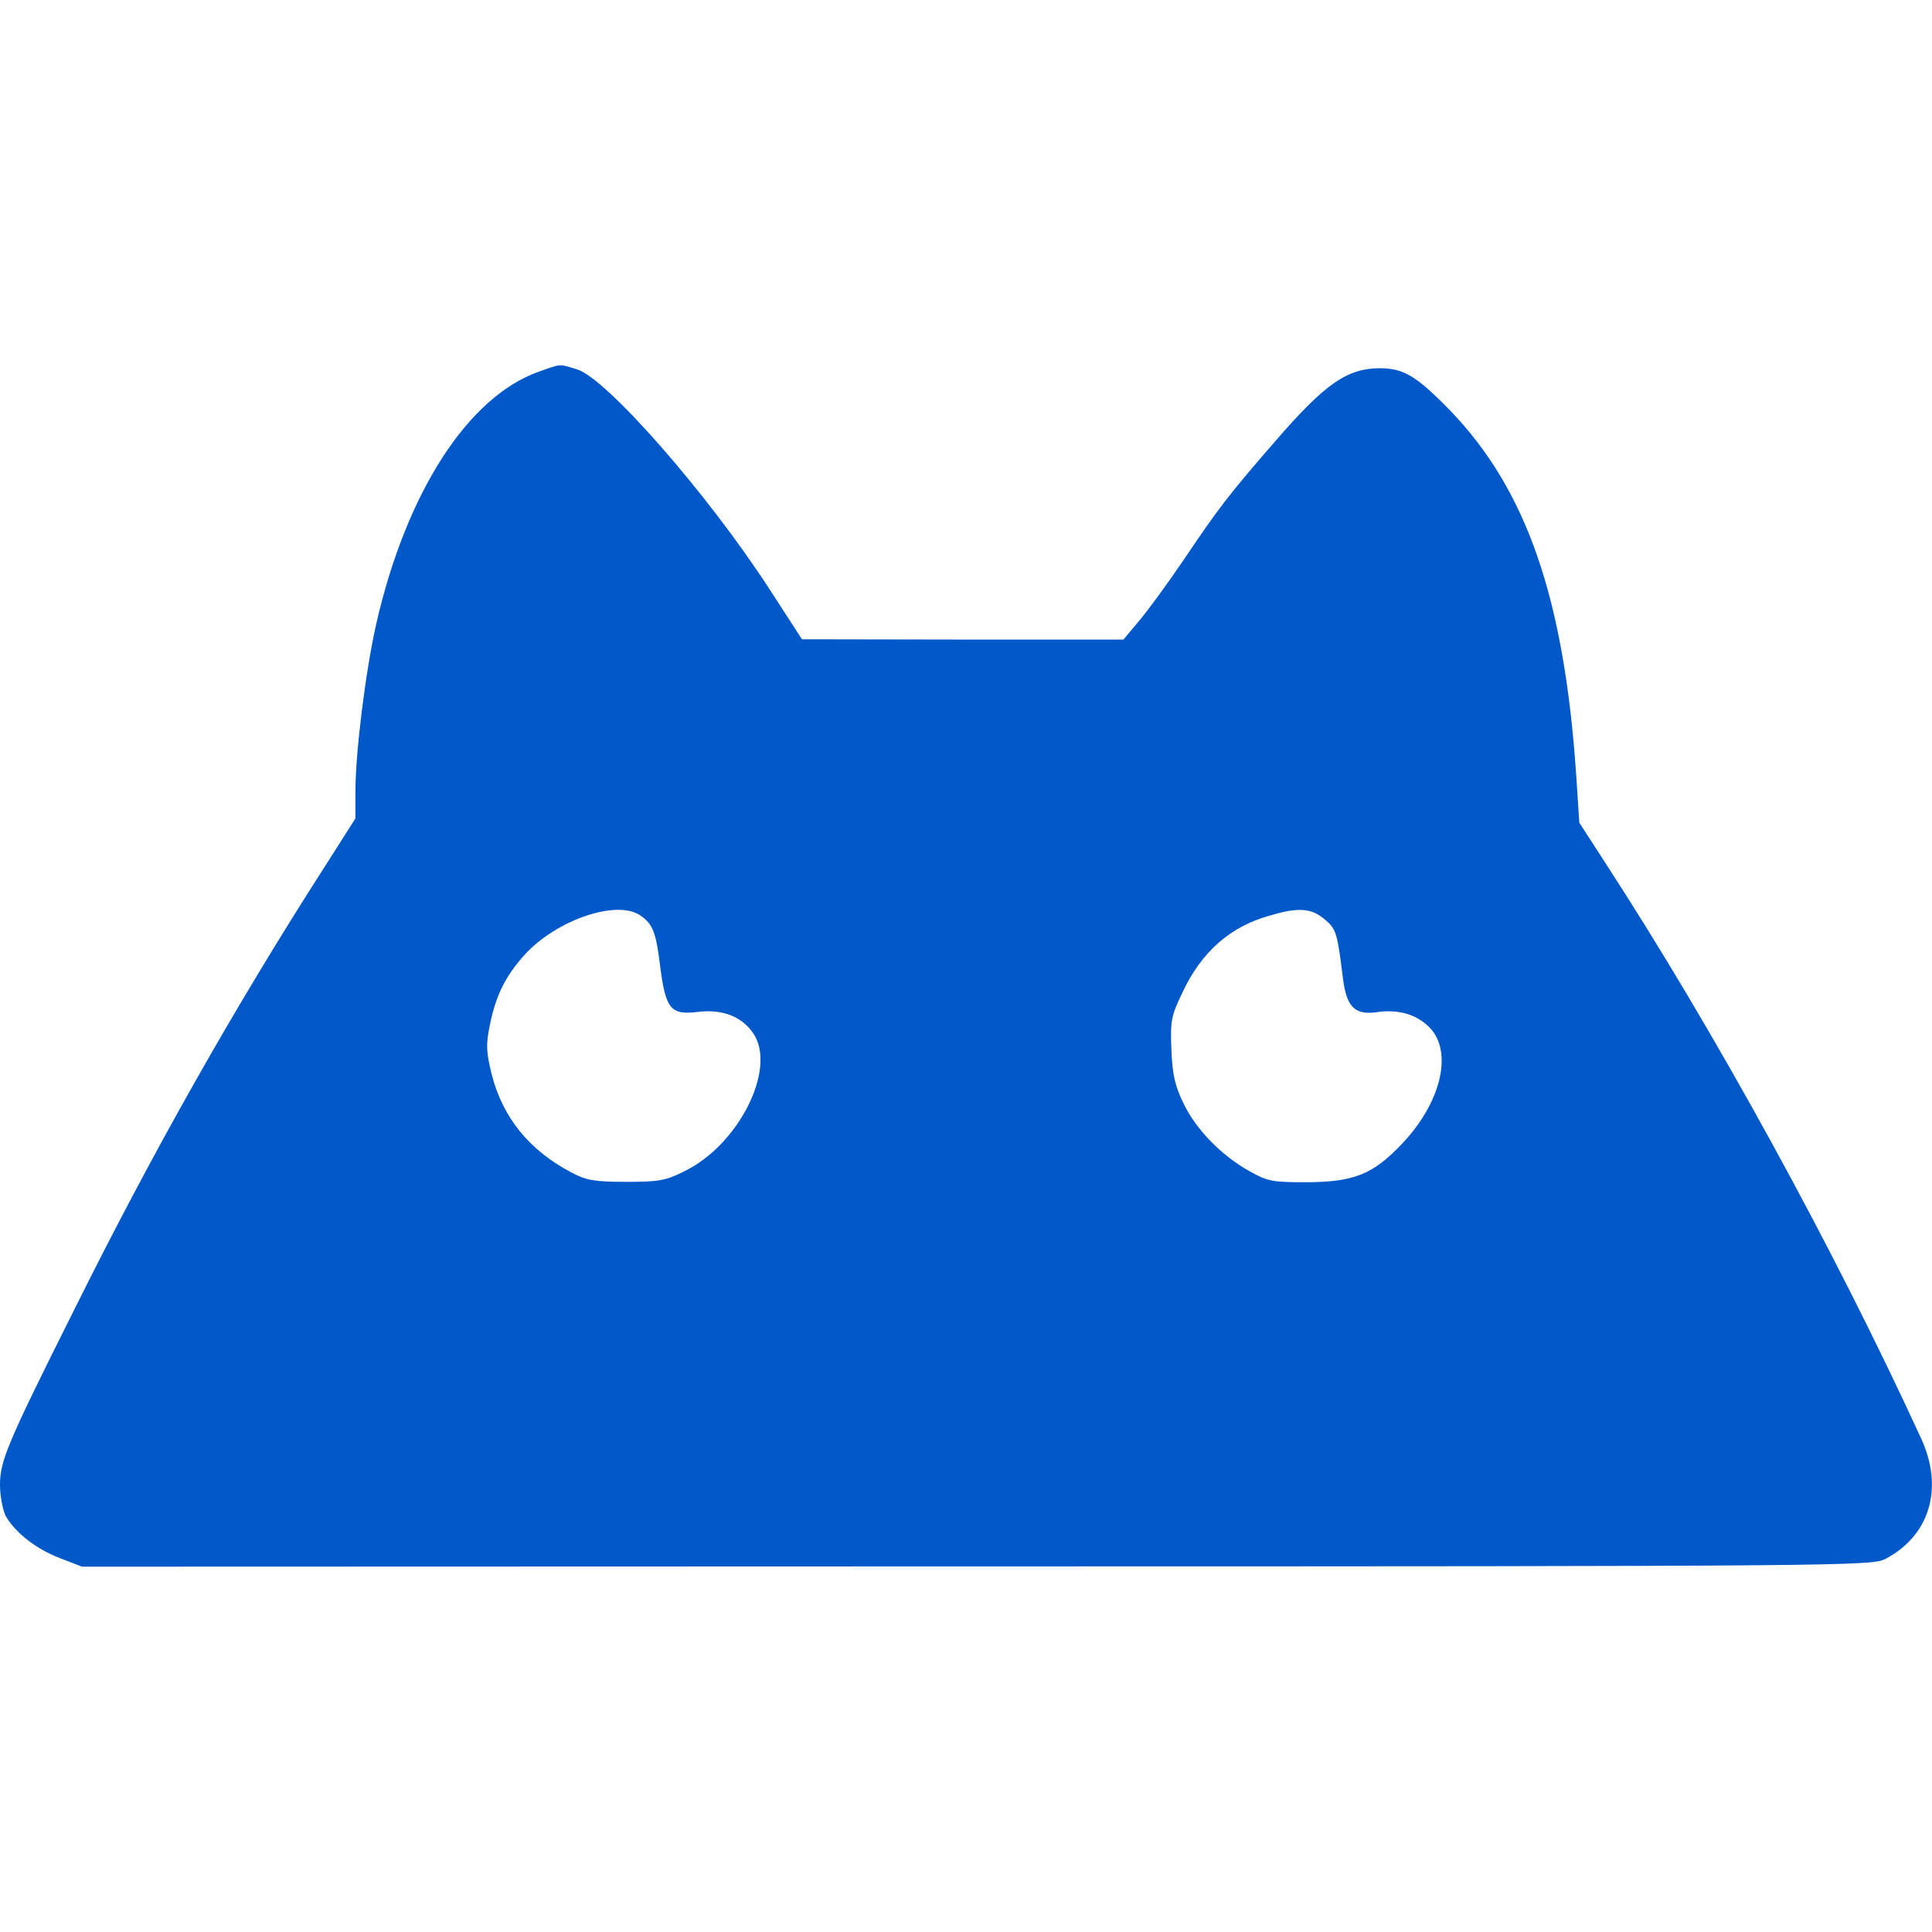 <?xml version="1.0" encoding="utf-8"?>
<!-- Generator: Adobe Illustrator 24.1.2, SVG Export Plug-In . SVG Version: 6.00 Build 0)  -->
<svg version="1.1" xmlns="http://www.w3.org/2000/svg" xmlns:xlink="http://www.w3.org/1999/xlink" x="0px" y="0px"
	 viewBox="0 0 1406.2 1406.2" style="enable-background:new 0 0 1406.2 1406.2;" xml:space="preserve">
<style type="text/css">
	.st0{fill:#0058C9;}
	.st1{display:none;}
	.st2{display:inline;}
</style>
<path id="path" class="st0" d="M391.7,270.7c-51.6,18.6-96.2,88.4-117.9,183.6c-7.8,34.8-15.1,93.5-15.1,121.7v19.7l-23.3,36.6
	c-65,101.3-124.6,206.8-180.5,319.2C5.1,1051,0,1063.2,0,1080.9c0,7.8,2,18,4,22.2c6.6,12,22.2,24.4,39.7,31l16,6.2l651.1-0.2
	c633.1,0,651.1-0.4,661.2-5.3c32.6-16.9,43-51.7,26.2-88c-63.8-139-150.5-296.8-229.6-418.5l-19.1-29.5l-2.2-33.7
	c-8.7-129.4-36.1-208.6-92-266.5c-24.2-24.8-33.5-30.4-50.6-30.6c-23.9,0-39.9,10.9-75.6,52.1c-35.2,40.4-42.4,50.1-66.9,86.4
	c-12,17.7-27,38.3-33.2,45.5l-11.3,13.5h-117l-117-0.2L560.2,429C515,359.2,440.7,274.5,419.6,268.7
	C406.8,264.9,409,264.5,391.7,270.7z M466.2,666.4c8.9,6.2,11.3,11.8,14.4,37.7c4,30.6,7.7,34.8,27.5,32.4
	c18-2.2,32.6,3.6,40.8,16.6c16,25.9-11.5,80.2-50.6,99.3c-14,7.1-19.1,7.8-42.8,7.8c-22.8,0-28.8-1.1-39.4-6.7
	c-31.2-16.4-50.3-40.3-58.3-71.8c-4-16.6-4.2-21.7-1.1-36.3c4.2-21.1,11.5-35.2,24.8-50.1C404.8,669.5,449.1,654.4,466.2,666.4z
	 M964,669c8.7,7.3,9.3,9.7,13.5,43.4c2.6,20.6,8.7,26.8,25.3,24.2c16-2.2,29.9,2.2,39.2,12.9c15.1,18.2,6.2,53.4-20.8,82.2
	c-21.7,23.1-35.2,28.4-69.2,28.8c-25.9,0-29.1-0.5-42.8-8.2c-20.2-11.3-38.4-29.9-47.7-49c-6.2-12.8-8.2-20.8-8.9-39.2
	c-0.9-21.1,0-25,7.7-41c14-30.4,35.5-49.2,65-57C945.2,660.2,954.7,661.1,964,669z"/>
<g class="st1">
	<path class="st2" d="M1806.5,939.2V464h88.3v475.3L1806.5,939.2L1806.5,939.2z M1885.3,827.2l-4.8-104.5L2129.7,464h99.1
		l-207.1,220l-48.9,53.6L1885.3,827.2z M2137.8,939.2l-181.9-216.6l58.4-64.5L2241,939.2H2137.8L2137.8,939.2z"/>
	<path class="st2" d="M2440.6,944c-37.1,0-70.2-8-99.1-24.1c-29-16.1-51.8-38.1-68.6-66.2c-16.8-28.1-25.1-60-25.1-95.7
		c0-36.2,8.4-68.2,25.1-96.1c16.7-27.8,39.6-49.7,68.6-65.5s62-23.8,99.1-23.8c37.6,0,70.9,7.9,100.1,23.8
		c29.2,15.9,52.1,37.6,68.6,65.2c16.5,27.6,24.8,59.8,24.8,96.4c0,35.8-8.3,67.7-24.8,95.7c-16.5,28.1-39.4,50.1-68.6,66.2
		C2511.6,936,2478.2,944,2440.6,944z M2440.6,871.3c20.8,0,39.4-4.5,55.7-13.6c16.3-9,29.1-22.2,38.4-39.4
		c9.3-17.2,13.9-37.3,13.9-60.4c0-23.5-4.6-43.8-13.9-60.8c-9.3-17-22.1-30-38.4-39c-16.3-9-34.6-13.6-55-13.6
		c-20.8,0-39.3,4.5-55.3,13.6c-16.1,9-28.8,22.1-38.3,39c-9.5,17-14.3,37.2-14.3,60.8c0,23.1,4.8,43.2,14.3,60.4
		s22.3,30.3,38.3,39.4C2402,866.8,2420.3,871.3,2440.6,871.3z"/>
	<path class="st2" d="M2667.4,647.3v-67.9h241.7v67.9H2667.4z M2852.1,944c-39.8,0-70.6-10.3-92.3-30.9
		c-21.7-20.6-32.6-51-32.6-91.3V496.6h84.9v323.2c0,17.2,4.4,30.5,13.2,40.1c8.8,9.5,21.1,14.3,37,14.3c19,0,34.9-5,47.5-14.9
		l23.8,60.4c-9.9,8.2-22.2,14.3-36.7,18.3C2882.4,941.9,2867.4,944,2852.1,944z"/>
	<path class="st2" d="M3112.8,944c-27.2,0-50.9-4.6-71.3-13.9c-20.4-9.3-36.1-22.2-47.2-38.7c-11.1-16.5-16.6-35.2-16.6-56
		c0-20.4,4.9-38.7,14.6-55c9.7-16.3,25.7-29.2,47.9-38.7s51.6-14.3,88.3-14.3h105.2v56.3h-99.1c-29,0-48.4,4.7-58.4,13.9
		c-10,9.3-14.9,20.7-14.9,34.3c0,15.4,6.1,27.6,18.3,36.7c12.2,9.1,29.2,13.6,50.9,13.6c20.8,0,39.5-4.8,56-14.3
		s28.4-23.5,35.6-42.1l14.3,50.9c-8.1,21.3-22.7,37.8-43.8,49.6S3144.9,944,3112.8,944z M3226.8,939.2v-73.3l-4.8-15.6V722
		c0-24.9-7.5-44.2-22.4-58s-37.6-20.7-67.9-20.7c-20.4,0-40.4,3.2-60.1,9.5c-19.7,6.3-36.3,15.2-49.9,26.5l-33.3-61.8
		c19.4-14.9,42.6-26.1,69.6-33.6c26.9-7.5,54.9-11.2,83.8-11.2c52.5,0,93.1,12.6,121.9,37.7c28.7,25.1,43.1,63.9,43.1,116.4v212.5
		L3226.8,939.2L3226.8,939.2z"/>
	<path class="st2" d="M3367.4,647.3v-67.9h241.7v67.9H3367.4z M3552,944c-39.8,0-70.6-10.3-92.3-30.9c-21.7-20.6-32.6-51-32.6-91.3
		V496.6h84.9v323.2c0,17.2,4.4,30.5,13.2,40.1c8.8,9.5,21.1,14.3,37,14.3c19,0,34.9-5,47.5-14.9l23.8,60.4
		c-9.9,8.2-22.2,14.3-36.7,18.3C3582.3,941.9,3567.4,944,3552,944z"/>
	<path class="st2" d="M3815.5,944c-30.3,0-59.4-4-87.2-11.9s-49.9-17.5-66.2-28.9l32.6-64.5c16.3,10.4,35.8,19,58.4,25.8
		c22.6,6.8,45.3,10.2,67.9,10.2c26.7,0,46-3.6,58-10.9c12-7.2,18-17,18-29.2c0-10-4.1-17.5-12.2-22.8c-8.1-5.2-18.8-9.2-31.9-11.9
		c-13.1-2.7-27.7-5.2-43.8-7.5s-32.1-5.3-48.2-9.2c-16.1-3.8-30.7-9.5-43.8-17s-23.8-17.5-31.9-30.2c-8.1-12.7-12.2-29.4-12.2-50.2
		c0-23.1,6.6-43.1,19.7-60.1c13.1-17,31.6-30.1,55.3-39.4c23.8-9.3,51.9-13.9,84.5-13.9c24.4,0,49.1,2.7,74,8.1
		c24.9,5.4,45.5,13.1,61.8,23.1l-32.6,64.5c-17.2-10.4-34.5-17.5-51.9-21.4c-17.4-3.8-34.7-5.8-51.9-5.8c-25.8,0-44.9,3.9-57.4,11.5
		c-12.4,7.7-18.7,17.4-18.7,29.2c0,10.9,4.1,19,12.2,24.4c8.1,5.4,18.8,9.7,31.9,12.9c13.1,3.2,27.7,5.8,43.8,7.8s32,5.1,47.9,9.2
		c15.8,4.1,30.4,9.6,43.8,16.6c13.3,7,24.1,16.9,32.3,29.5c8.1,12.7,12.2,29.2,12.2,49.6c0,22.6-6.7,42.3-20,59.1
		c-13.4,16.8-32.3,29.8-56.7,39C3878.6,939.3,3849.4,944,3815.5,944z"/>
	<path class="st2" d="M4206.5,944c-30.8,0-57.9-5.8-81.5-17.3c-23.5-11.5-41.9-29.2-55-53s-19.7-53.7-19.7-90v-207h84.9v195.5
		c0,32.6,7.4,56.9,22.1,73s35.6,24.1,62.8,24.1c19.9,0,37.2-4.1,51.9-12.2c14.7-8.1,26.2-20.4,34.6-36.7s12.6-36.4,12.6-60.4V576.7
		h84.9v362.5h-80.8v-97.8l14.3,29.9c-12.2,23.5-30.1,41.5-53.6,54C4260.4,937.8,4234.6,944,4206.5,944z"/>
</g>
</svg>
